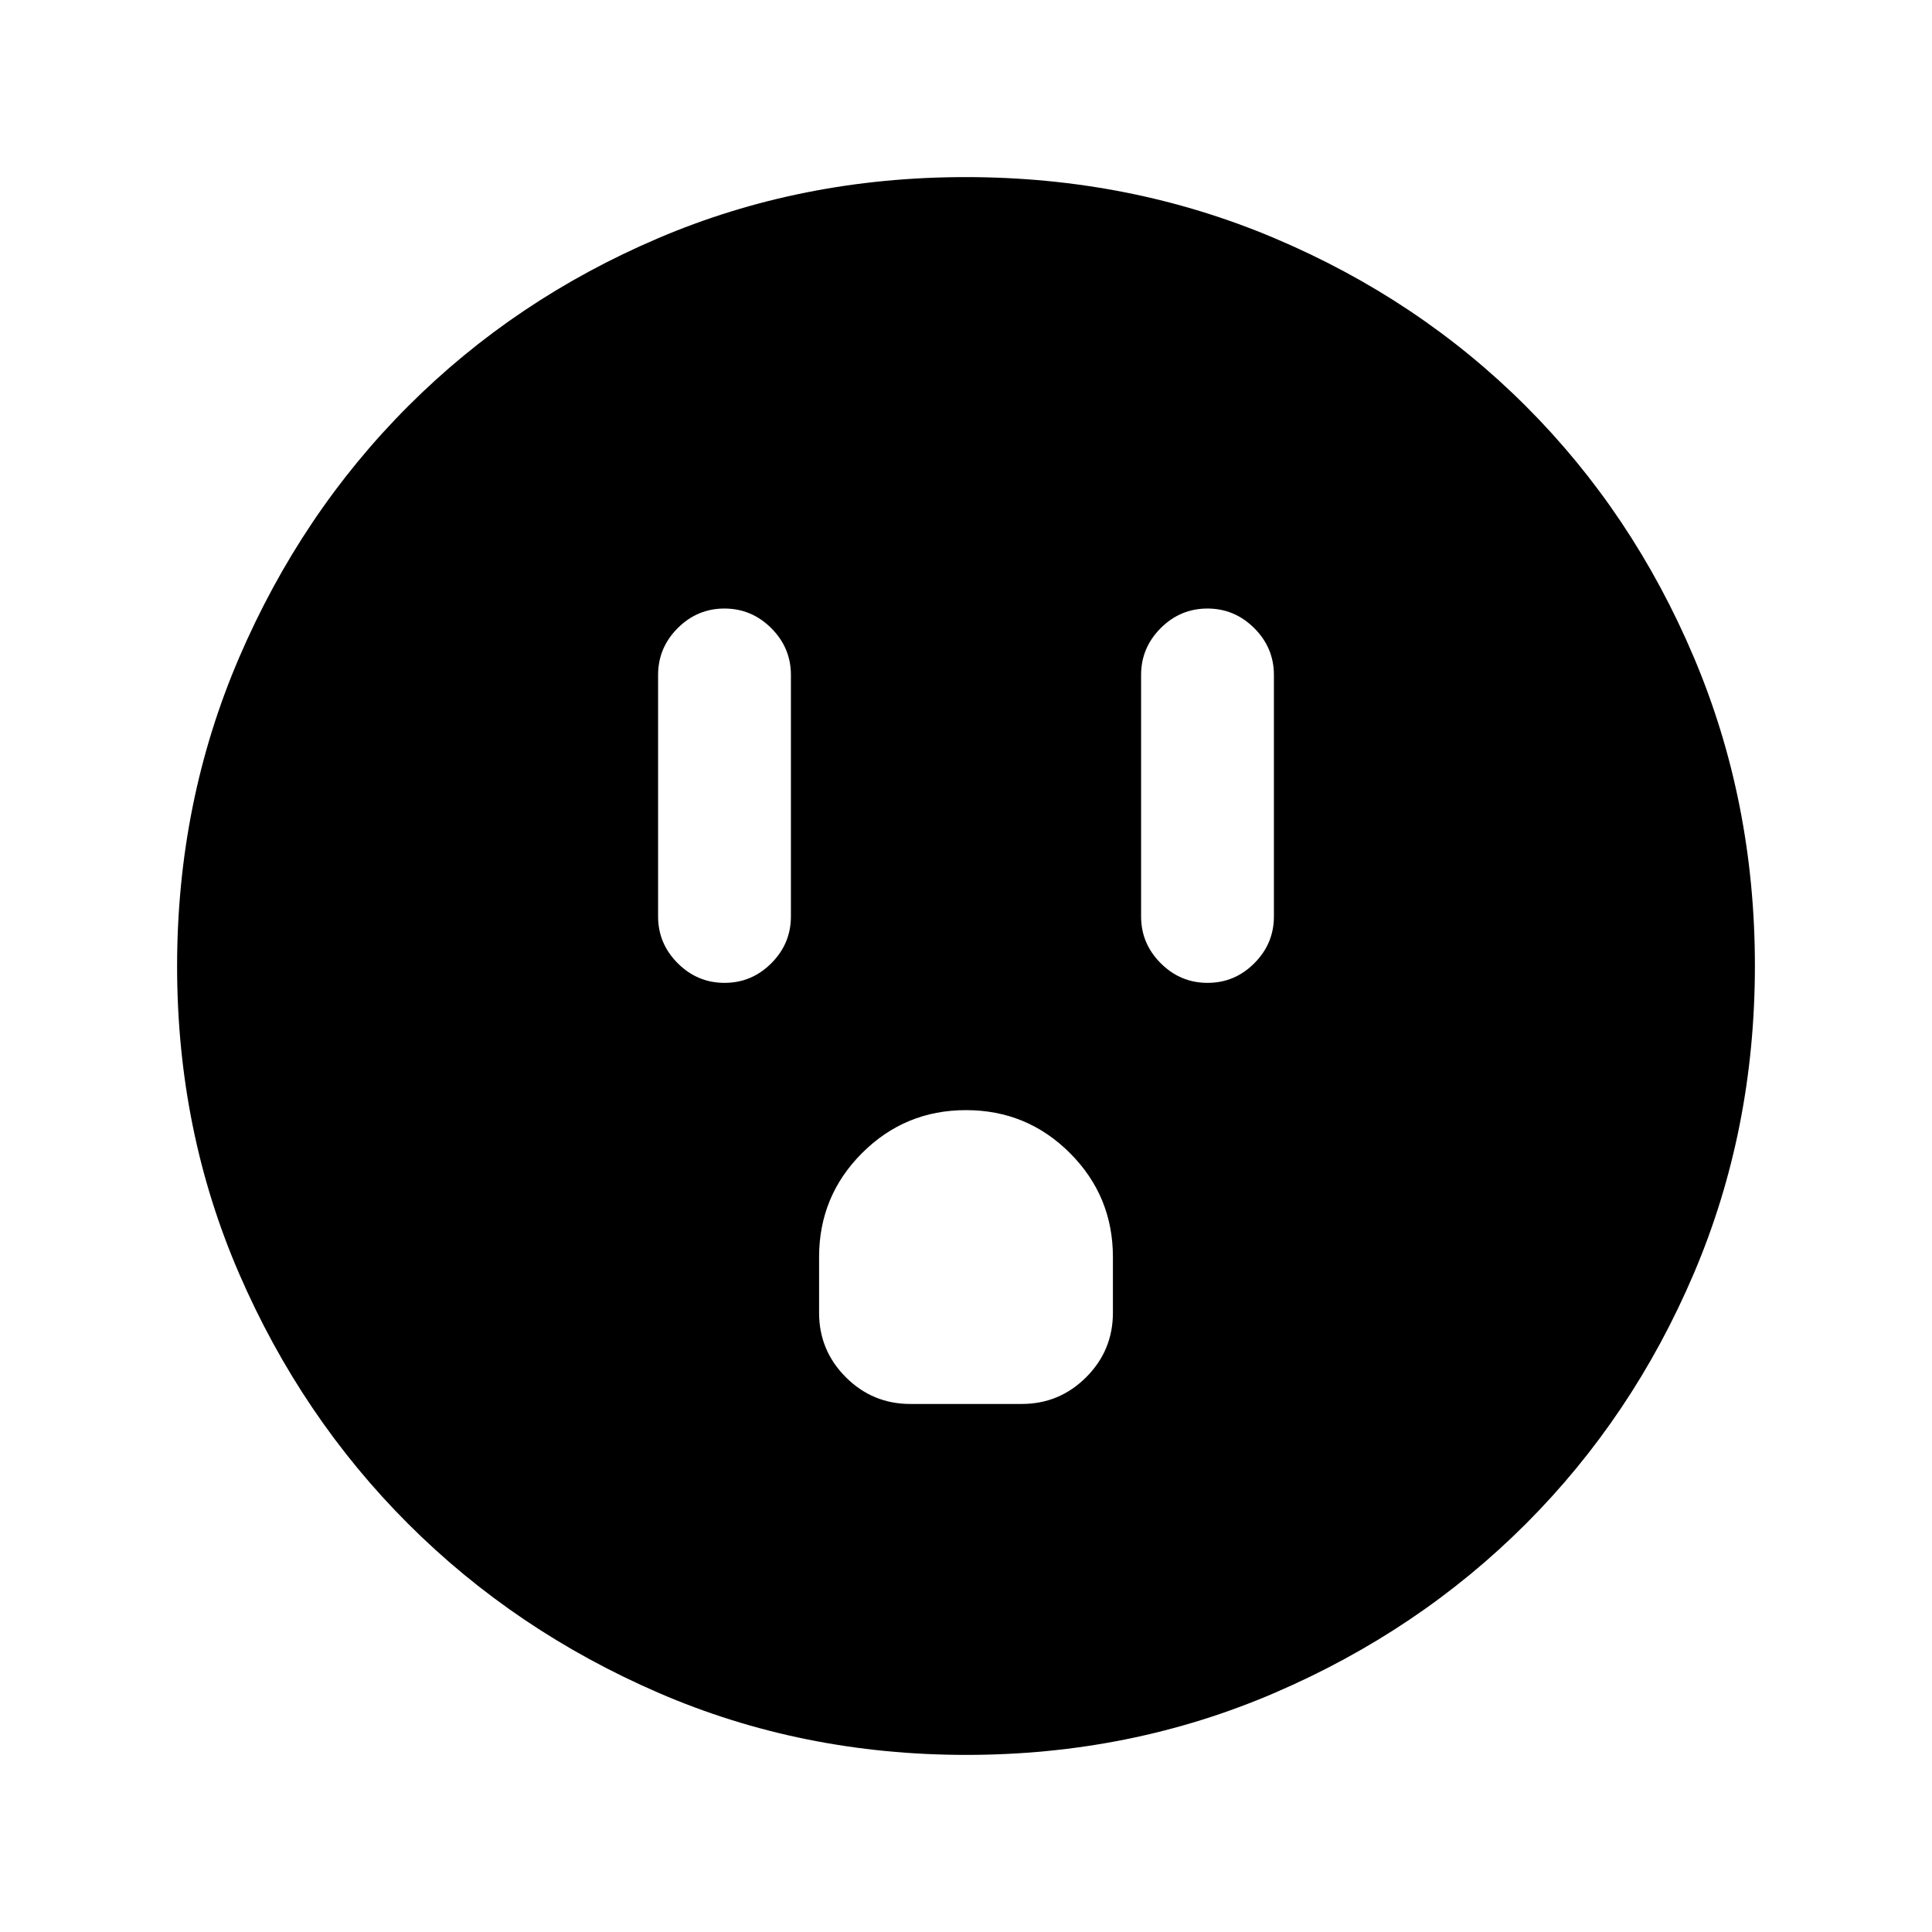 <svg xmlns="http://www.w3.org/2000/svg" height="24" viewBox="0 -960 960 960" width="24"><path d="M360.03-471.62q13.51 0 23.24-9.75 9.73-9.75 9.73-23.25v-120q0-13.5-9.76-23.25t-23.27-9.75q-13.51 0-23.24 9.75-9.73 9.75-9.73 23.25v120q0 13.5 9.76 23.25t23.27 9.75Zm92.28 209.24h55.38q18.73 0 32.02-13.29Q553-288.96 553-307.69v-27.69q0-30.31-21.35-51.66-21.34-21.34-51.65-21.34t-51.65 21.34Q407-365.69 407-335.38v27.69q0 18.73 13.29 32.02 13.29 13.29 32.02 13.29Zm147.72-209.24q13.51 0 23.24-9.75 9.73-9.75 9.73-23.25v-120q0-13.5-9.76-23.25t-23.27-9.75q-13.51 0-23.24 9.75-9.73 9.75-9.73 23.25v120q0 13.5 9.76 23.25t23.27 9.75ZM480.13-88q-81.67 0-152.91-30.84-71.23-30.84-124.36-83.92-53.13-53.08-83.99-124.26Q88-398.19 88-479.87q0-81.67 30.84-153.41 30.84-71.73 83.92-124.86 53.08-53.13 124.26-83.49Q398.19-872 479.87-872q81.67 0 153.41 30.34 71.73 30.34 124.86 83.42 53.13 53.08 83.49 124.76Q872-561.81 872-480.13q0 81.67-30.34 152.91-30.34 71.23-83.42 124.36-53.08 53.13-124.76 83.99Q561.81-88 480.13-88Z"/></svg>